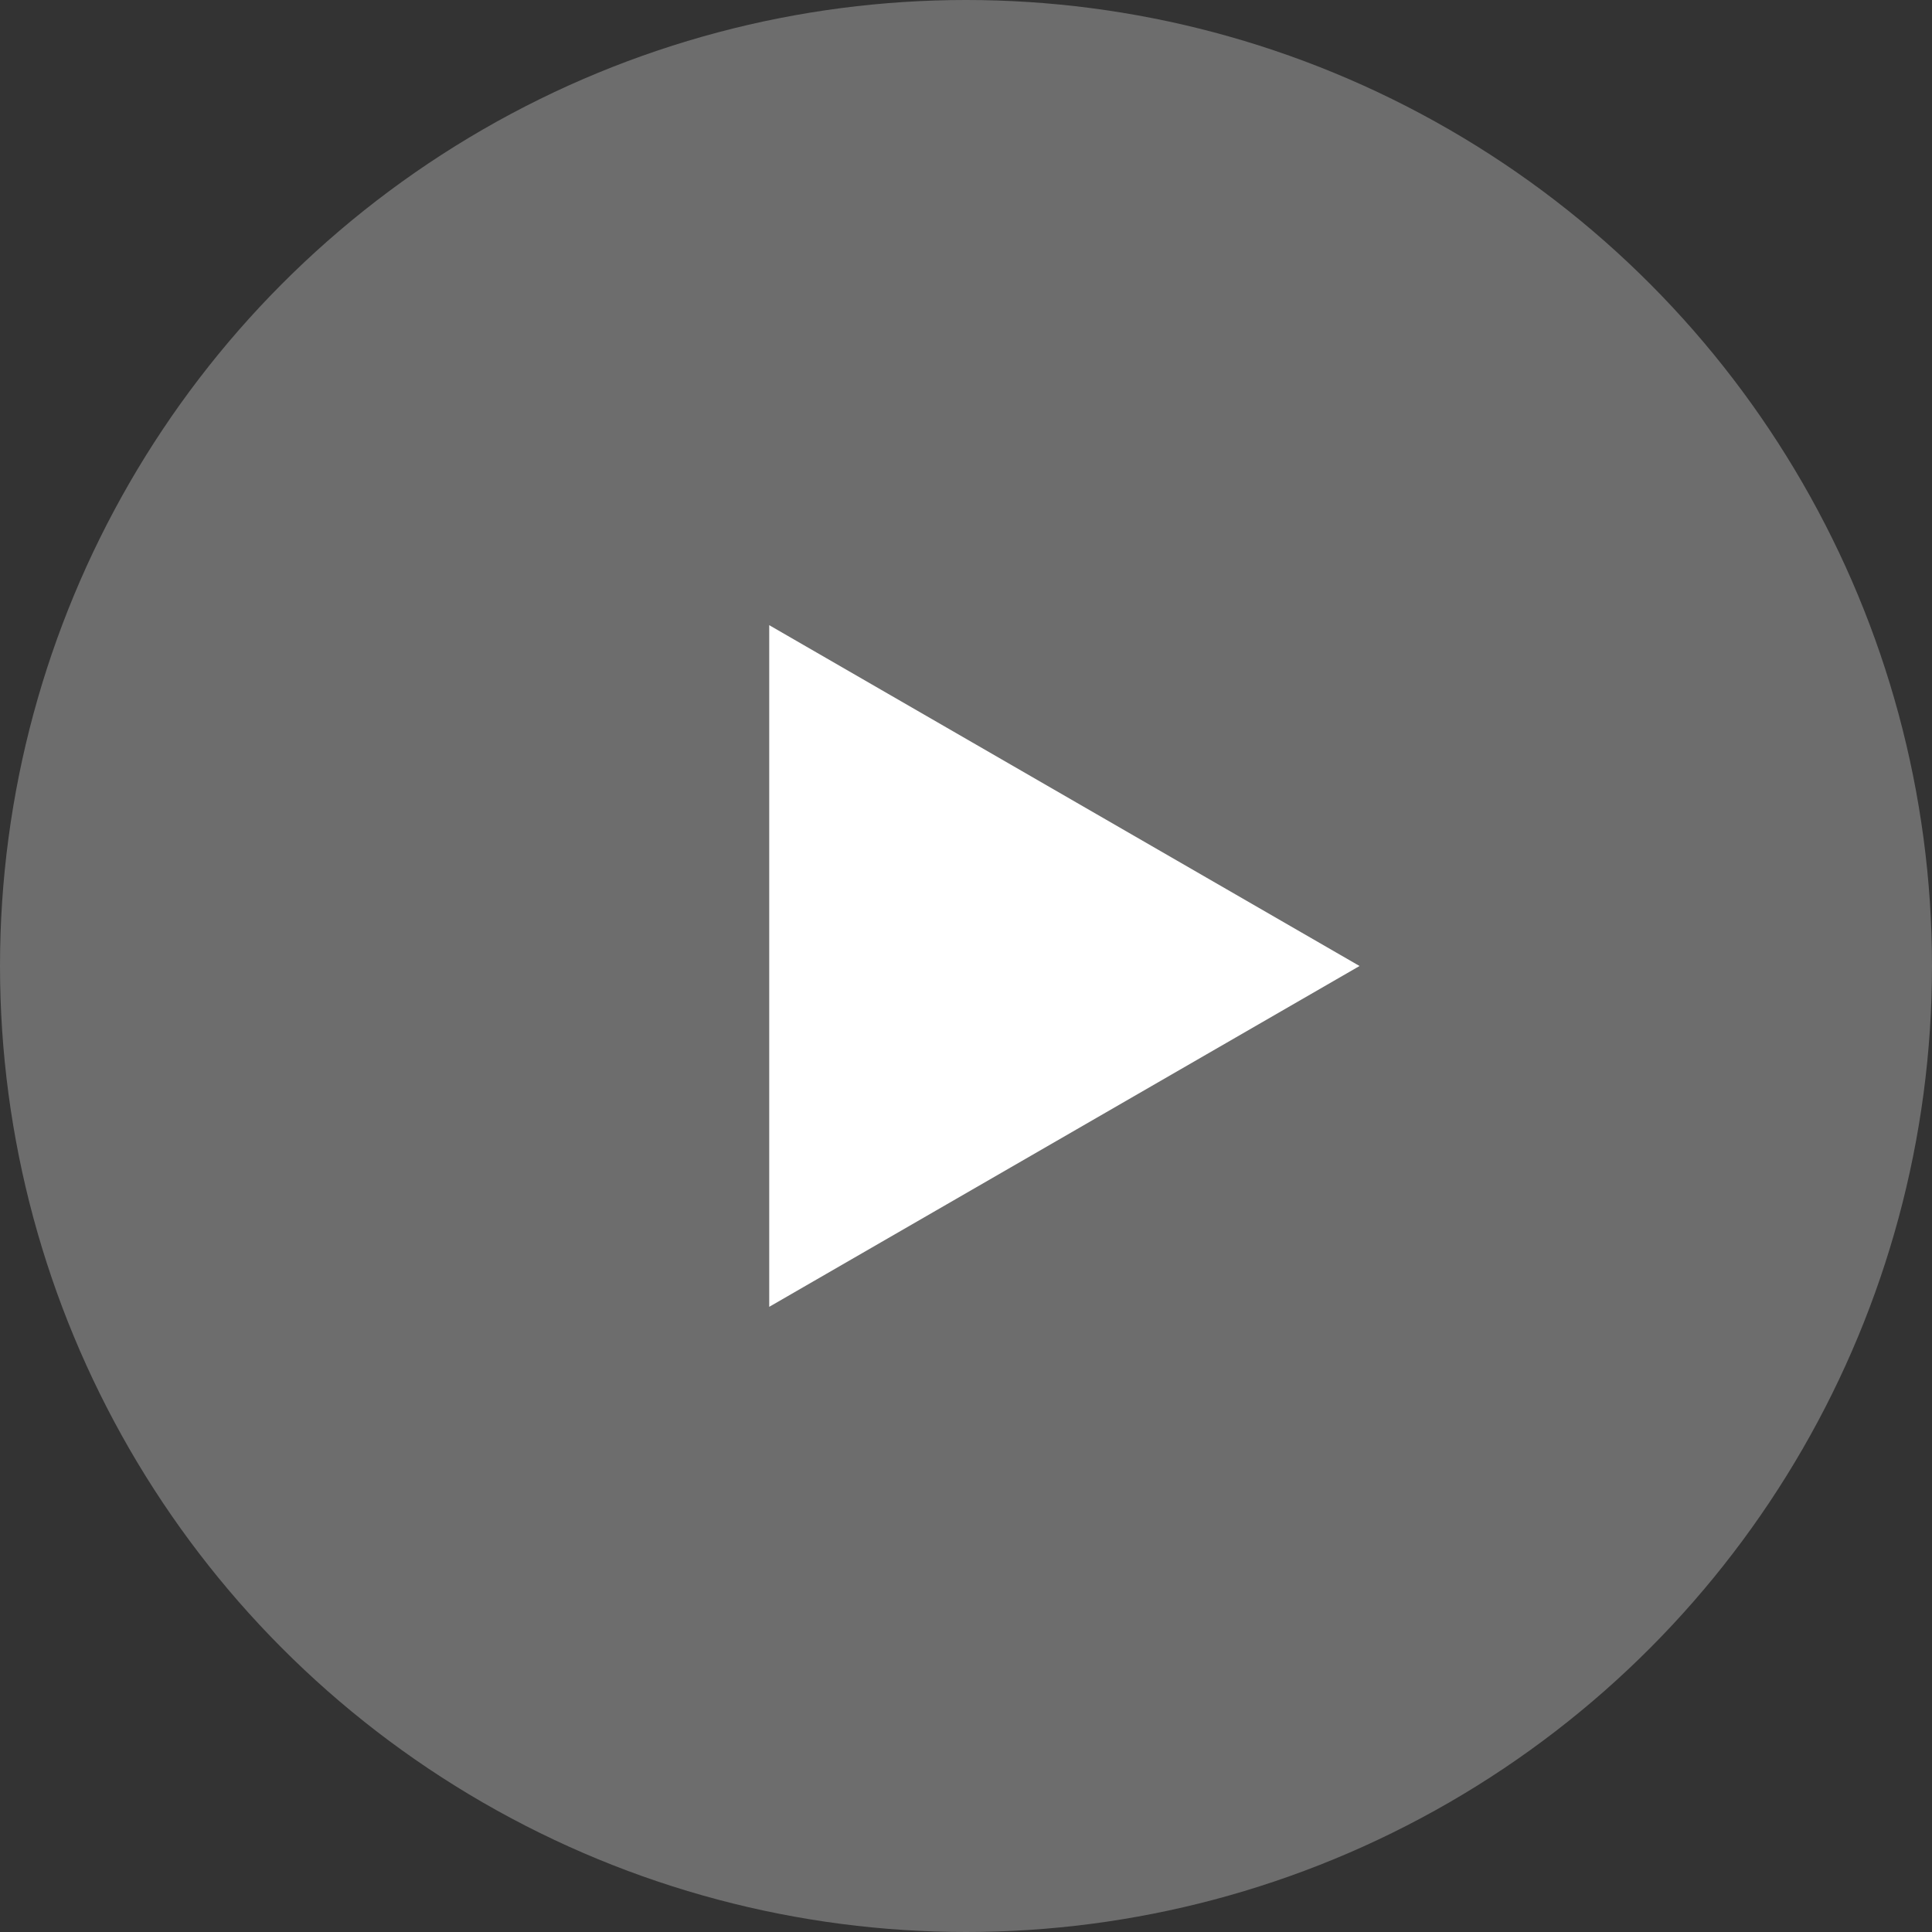 <svg width="73" height="73" viewBox="0 0 73 73" fill="none" xmlns="http://www.w3.org/2000/svg">
<rect x="0" y="0" width="73" height="73" fill="#333333" stroke="none"/>
<circle cx="36.5" cy="36.5" r="36.5" fill="#C4C4C4" fill-opacity="0.4"/>
<path d="M51.37 36.5L29.065 49.378L29.065 23.622L51.37 36.5Z" fill="white"/>
</svg>
